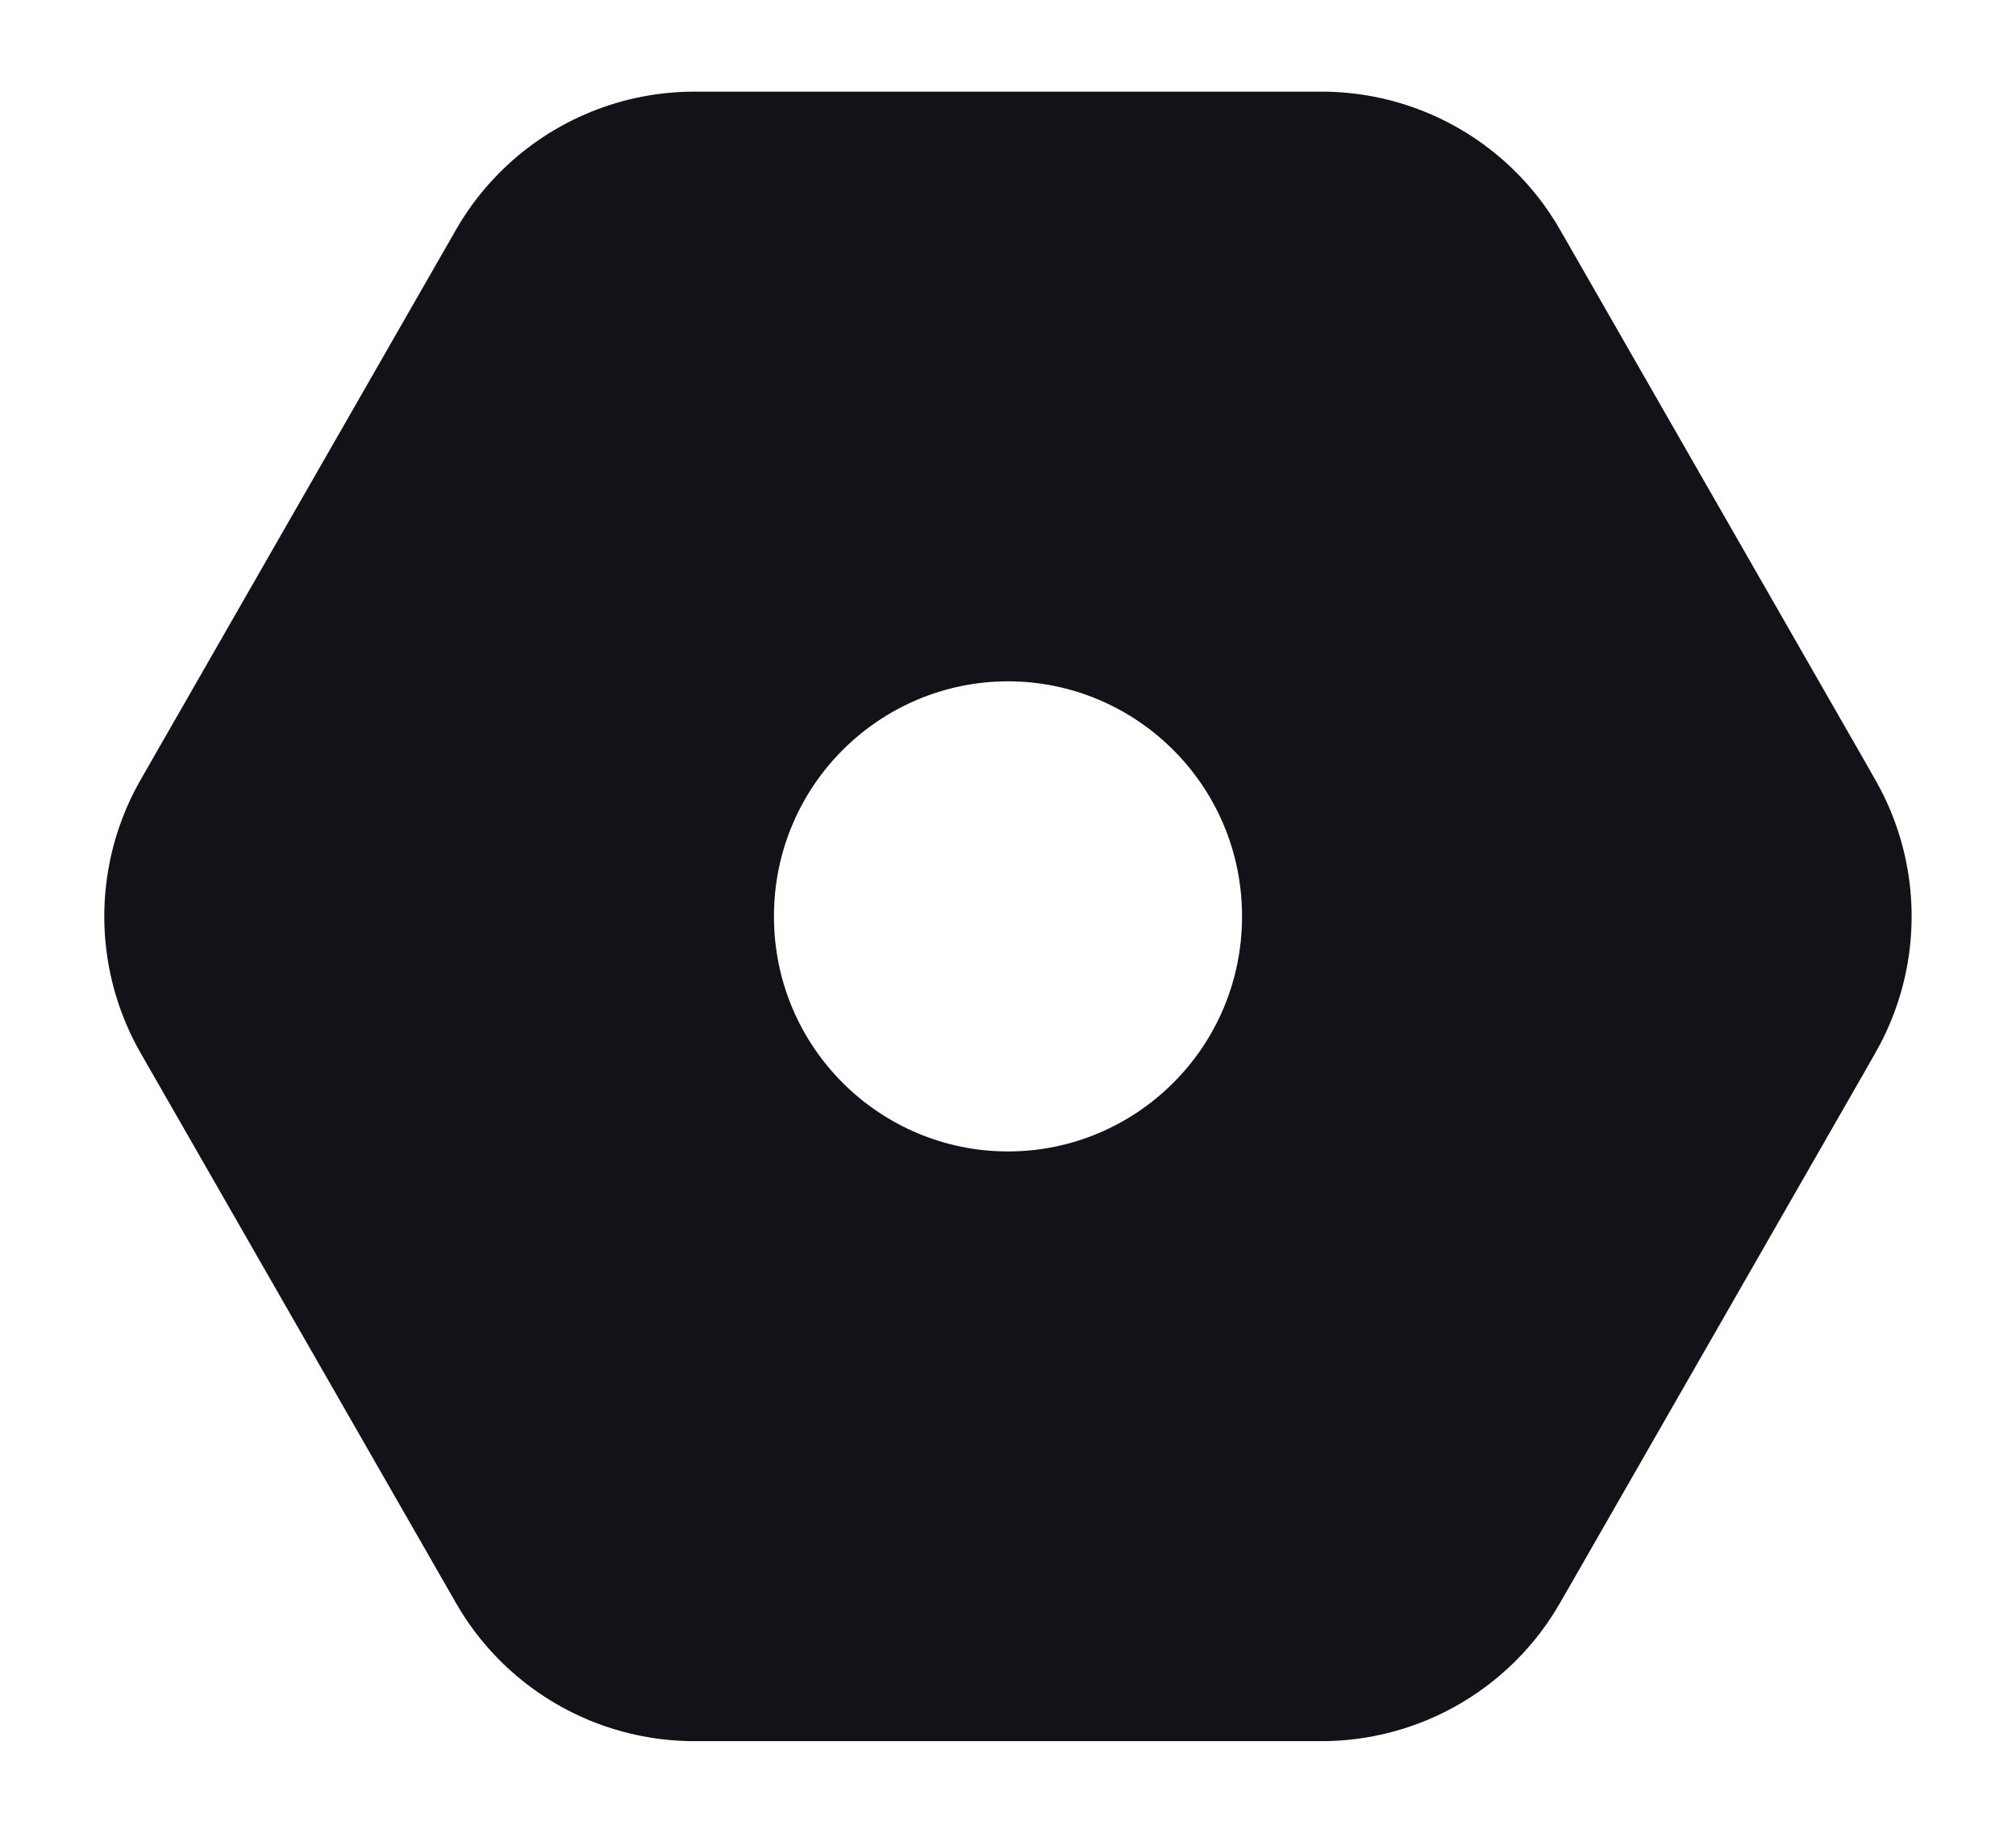 <svg width="22" height="20" viewBox="0 0 22 20" fill="none" xmlns="http://www.w3.org/2000/svg">
<path d="M14.51 4.153L17.764 9.829L14.506 15.853C14.475 15.906 14.447 15.955 14.421 16C14.371 16 14.317 16 14.258 16H7.742C7.683 16 7.628 16 7.578 16C7.551 15.953 7.522 15.902 7.49 15.846L7.49 15.846L4.236 10.171C4.236 10.171 4.236 10.171 4.236 10.171C4.2 10.108 4.168 10.052 4.138 10C4.168 9.949 4.2 9.892 4.236 9.829L4.236 9.829L7.49 4.154L7.49 4.154C7.522 4.098 7.551 4.047 7.578 4C7.63 4 7.686 4 7.747 4H14.253C14.315 4 14.37 4 14.422 4C14.449 4.047 14.478 4.098 14.51 4.153C14.51 4.153 14.51 4.153 14.51 4.153ZM17.764 10.171L14.506 15.853L17.764 9.829C17.8 9.892 17.832 9.948 17.861 10C17.832 10.051 17.8 10.107 17.764 10.17C17.764 10.17 17.764 10.17 17.764 10.171C17.764 10.171 17.764 10.171 17.764 10.171Z" stroke="#111318" stroke-width="6" stroke-linecap="round" stroke-linejoin="round"/>
<path fill-rule="evenodd" clip-rule="evenodd" d="M3 10C3 5.567 6.597 2 11 2C15.403 2 19 5.567 19 10C19 14.434 15.403 18 11 18C6.597 18 3 14.434 3 10ZM11 12.565C12.396 12.565 13.554 11.432 13.554 10C13.554 8.568 12.395 7.435 11 7.435C9.605 7.435 8.446 8.568 8.446 10C8.446 11.432 9.604 12.565 11 12.565Z" fill="#111318"/>
</svg>
